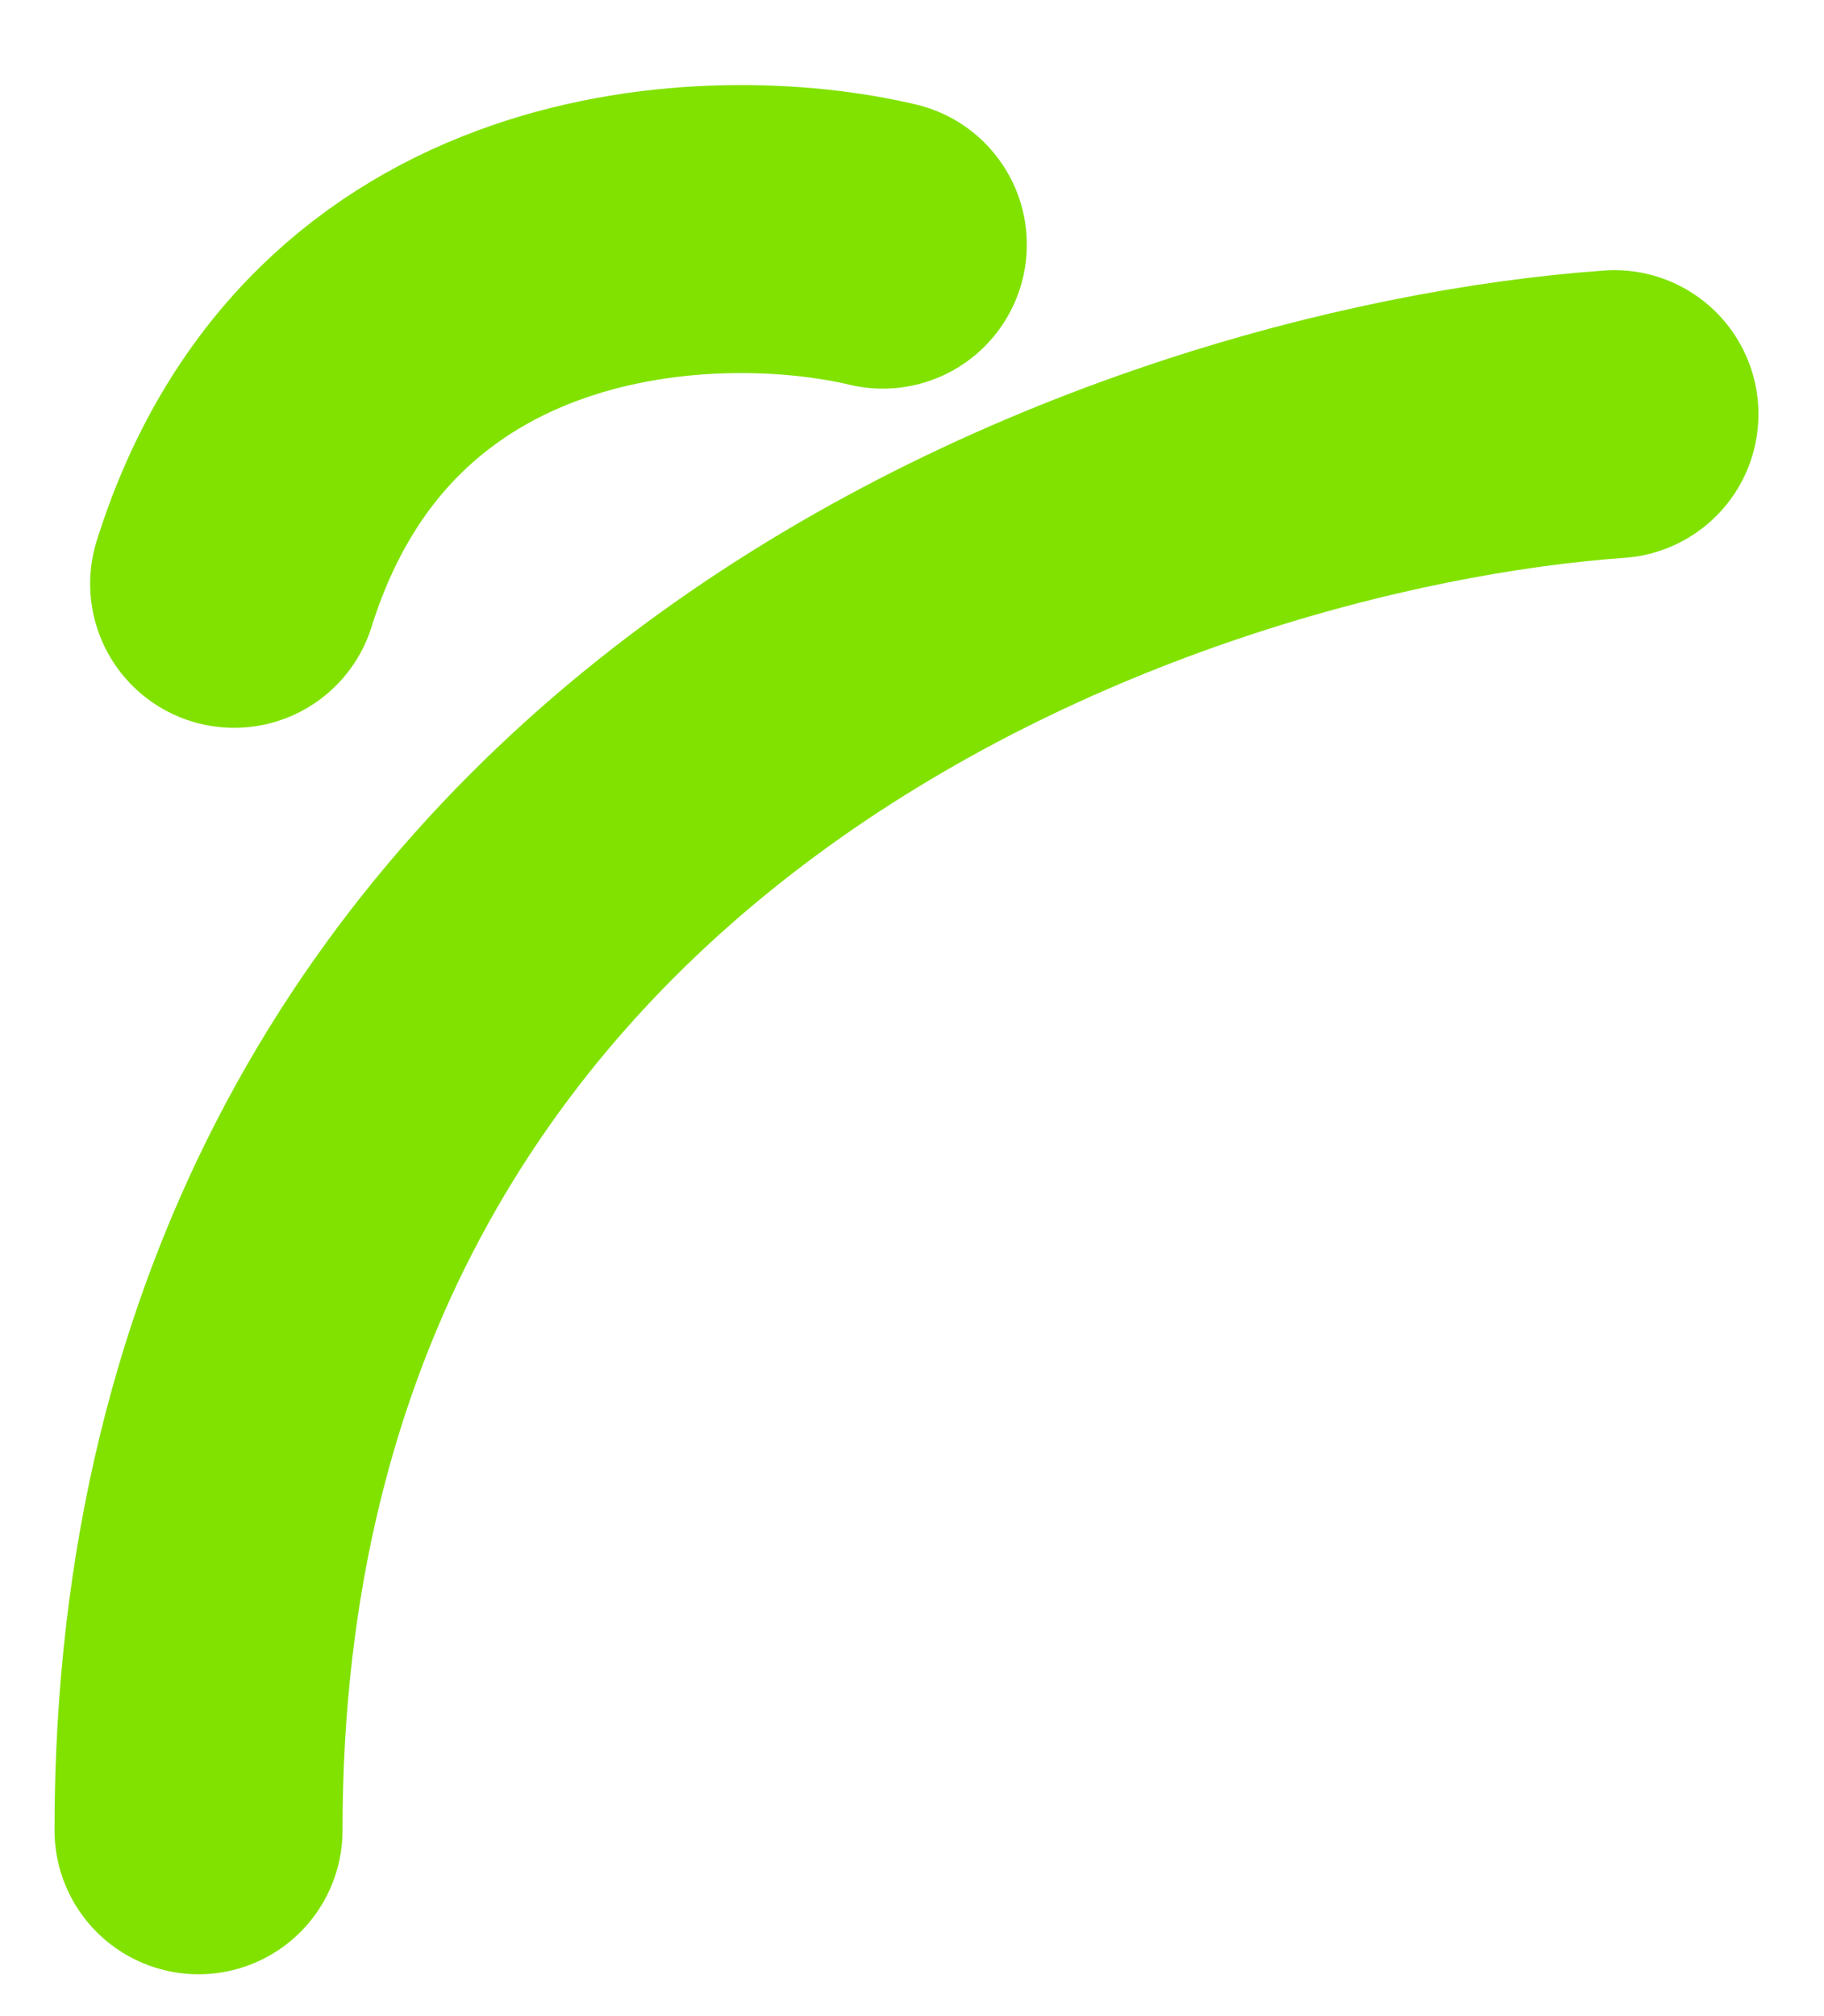 <svg width="19" height="21" viewBox="0 0 19 21" fill="none" xmlns="http://www.w3.org/2000/svg">
<path d="M16.817 4.314C11.901 4.666 2.068 8.107 2.068 19.064" stroke="#81E200" stroke-width="3" stroke-linecap="round"/>
<path d="M9.196 2.548C7.442 2.133 3.636 2.259 2.439 6.081" stroke="#81E200" stroke-width="3" stroke-linecap="round"/>
</svg>
